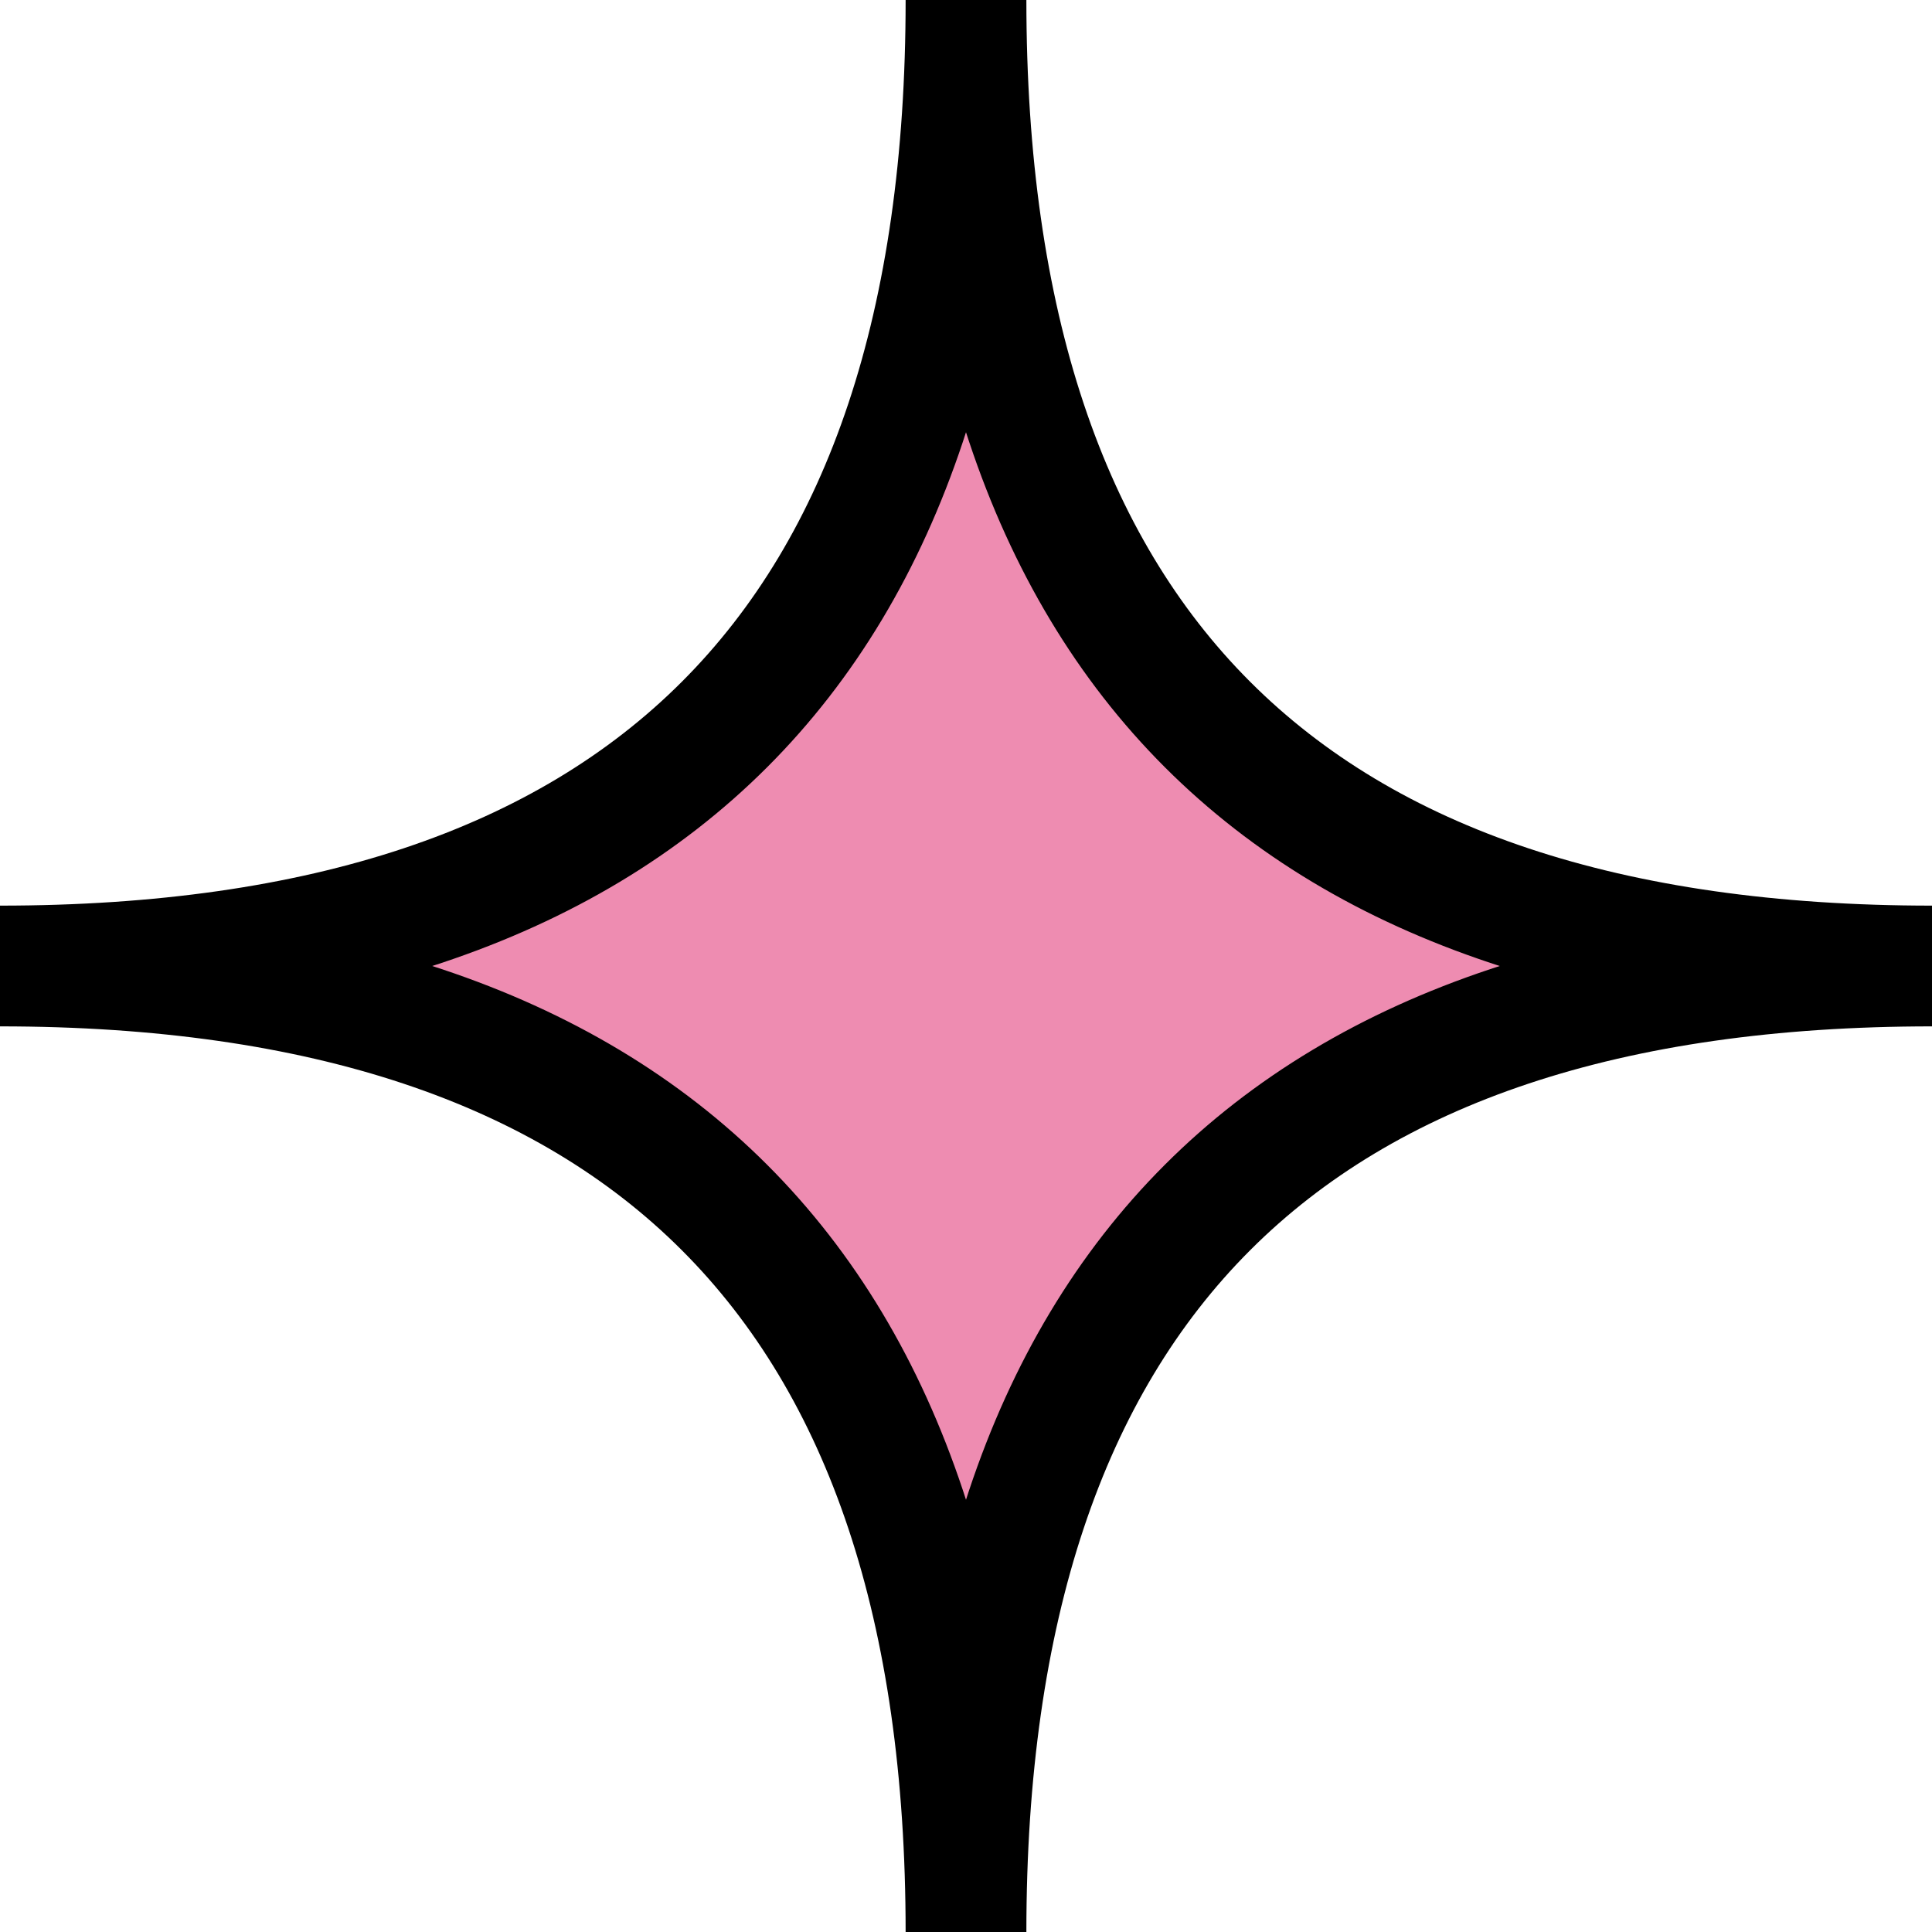 <svg width="24" height="24" viewBox="0 0 24 24" fill="none" xmlns="http://www.w3.org/2000/svg">
    <path d="M24 12C16 12 12 8 12 -5.24537e-07C12 8 8 12 1.38281e-06 12C8 12 12 16 12 24C12 16 16 12 24 12Z"
          fill="#EE8CB1"/>
    <path d="M12 -5.24537e-07C12 8 16 12 24 12M24 12C16 12 12 16 12 24M9.05975e-07 12C8 12 12 8 12 0M12 24C12 16 8 12 9.05975e-07 12"
          stroke="black" stroke-width="1.5"/>
</svg>
